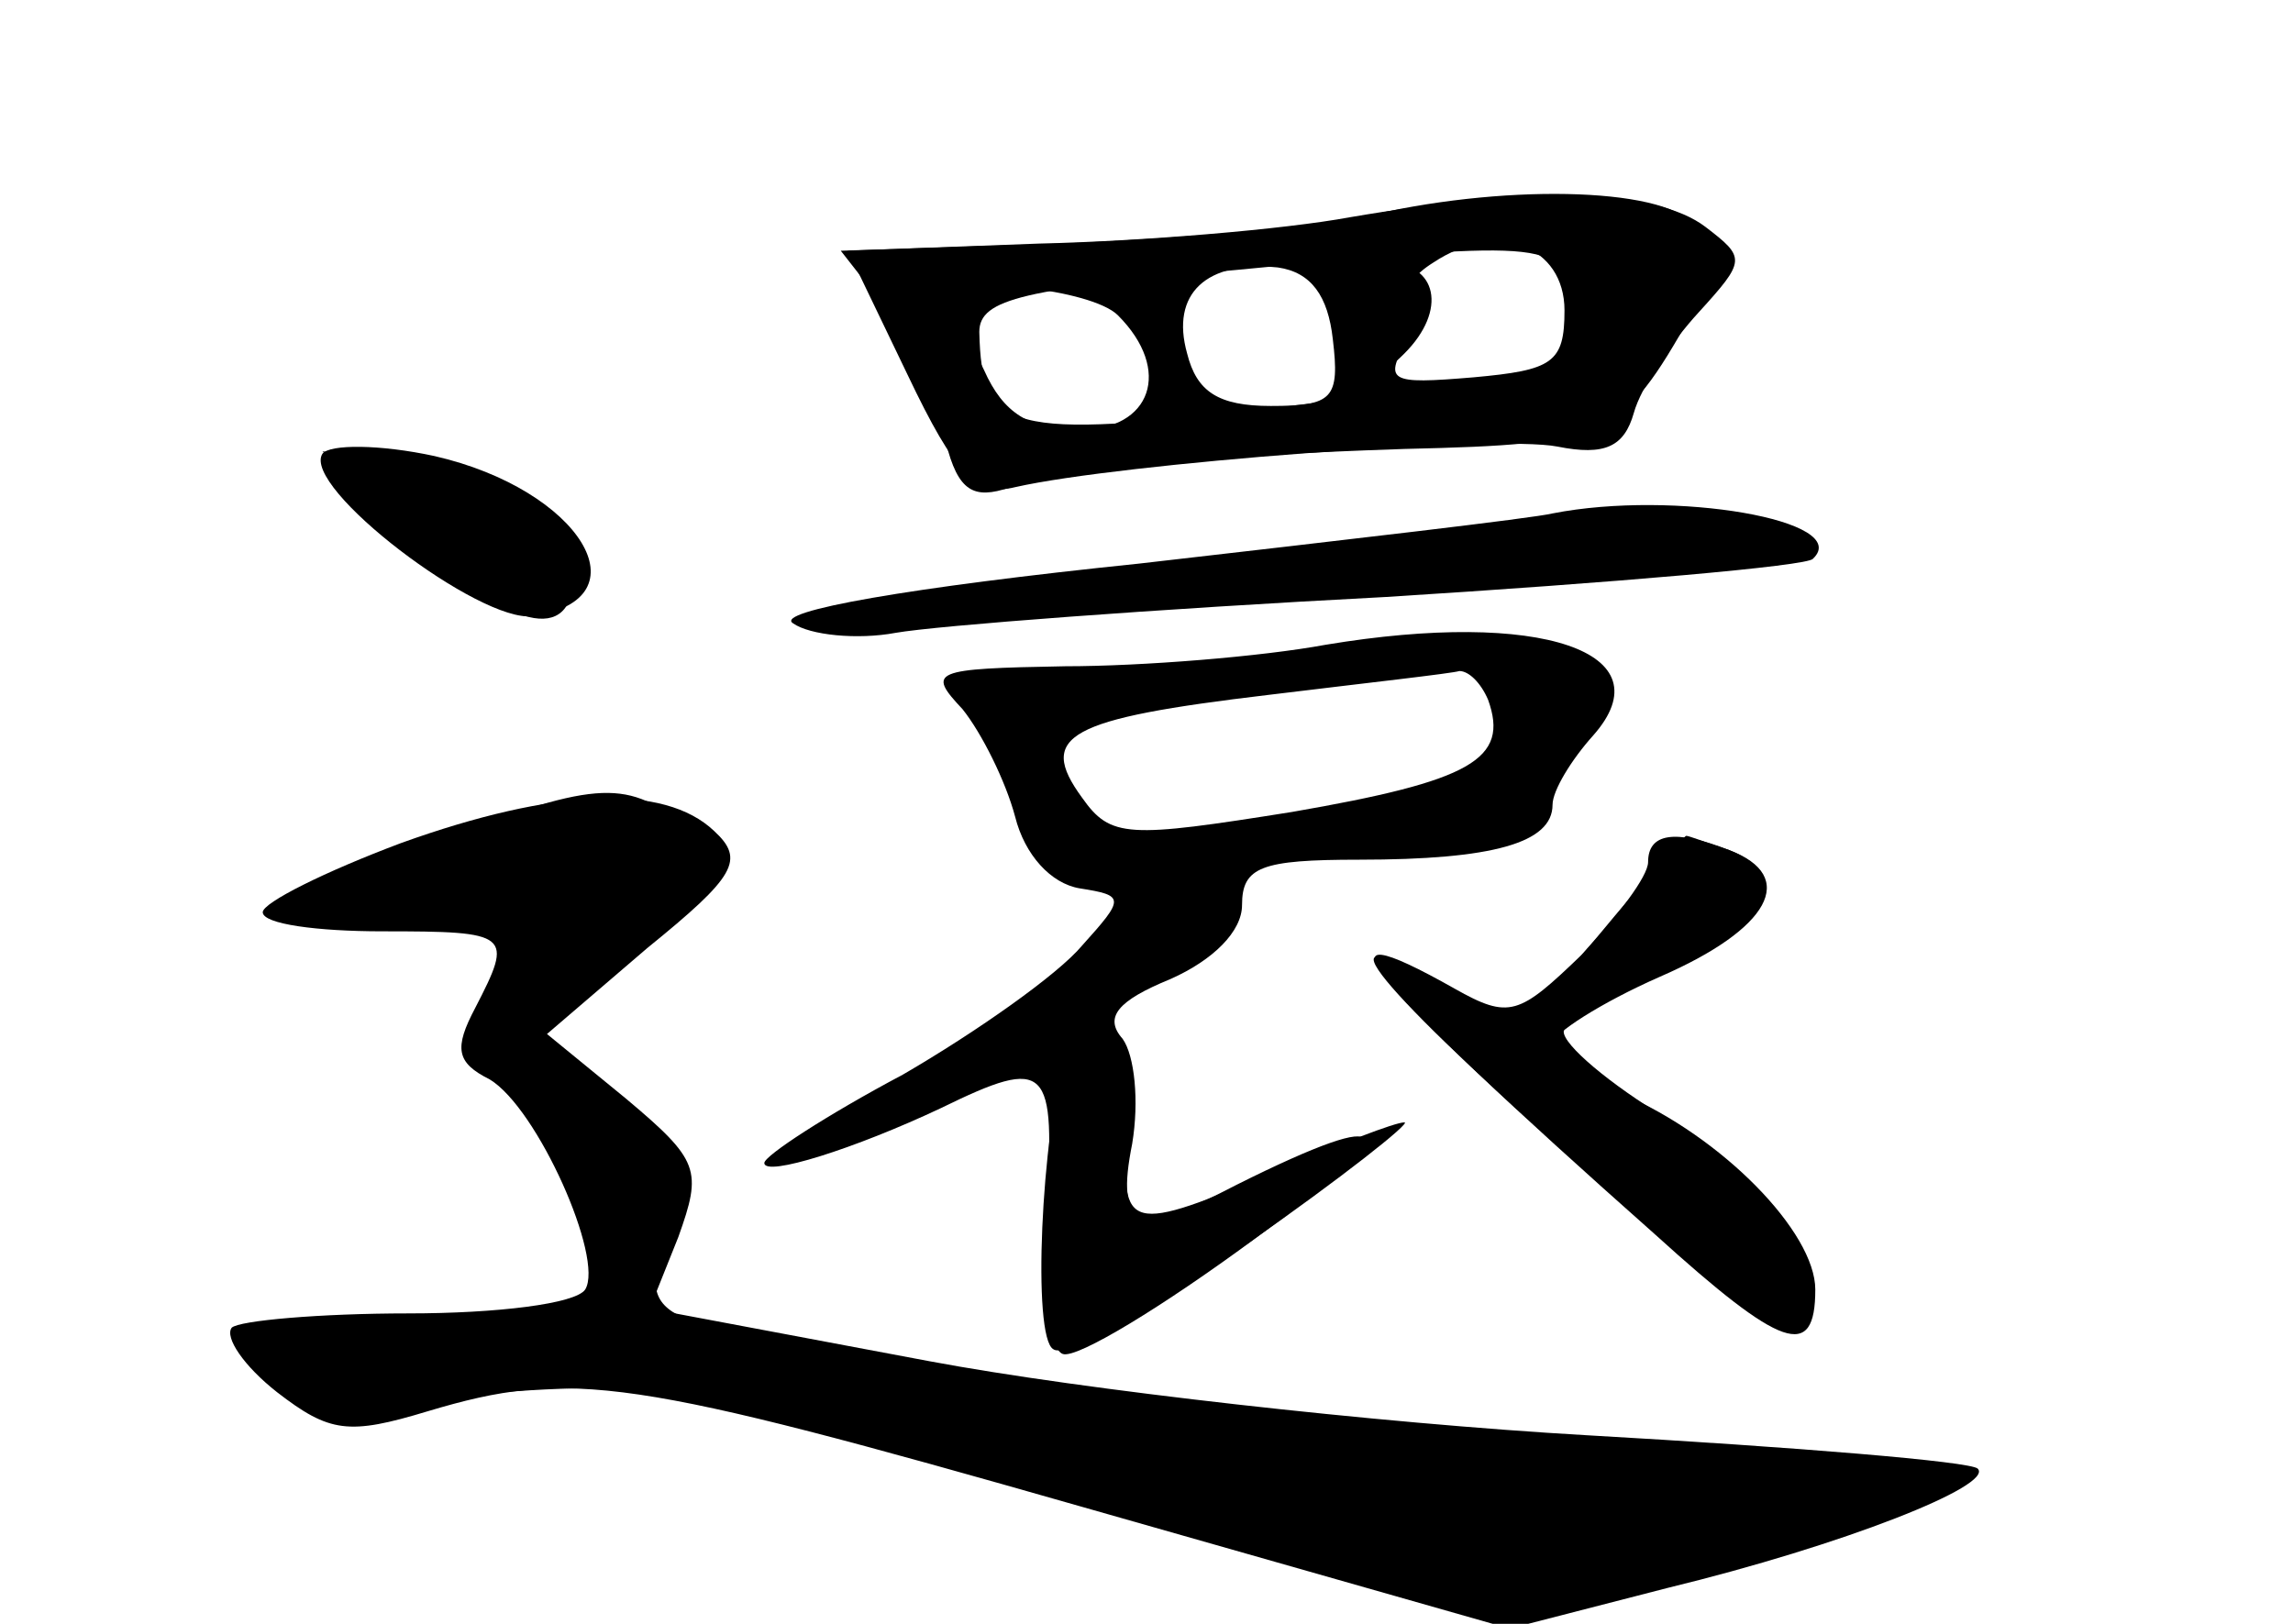 <?xml version="1.0" standalone="no"?>
<!DOCTYPE svg PUBLIC "-//W3C//DTD SVG 20010904//EN"
 "http://www.w3.org/TR/2001/REC-SVG-20010904/DTD/svg10.dtd">
<svg version="1.0" xmlns="http://www.w3.org/2000/svg"
 width="96pt" height="68pt" viewBox="0 0 96 68"
 preserveAspectRatio="xMidYMid meet">
<g transform="translate(0,68) scale(0.1,-0.1)" fill="#000000" stroke="none">
<g id="part-0" class="char-part">
  <path d="M570 589 c-19 -4 -76 -9 -126 -11 l-92 -3 18 -23 c10 -13 22 -36 25
-53 5 -23 11 -28 25 -24 29 9 79 14 168 17 86 2 91 5 120 56 10 18 10 27 1 38
-13 16 -82 17 -139 3z m85 -39 c0 -22 -5 -25 -38 -28 -36 -3 -38 -2 -27 17 6
12 7 21 3 21 -4 0 -1 5 7 10 27 18 55 7 55 -20z m-97 -12 c3 -25 0 -28 -26
-28 -22 0 -31 6 -35 22 -7 25 8 39 38 36 14 -2 21 -12 23 -30z m-90 10 c23
-23 14 -48 -16 -48 -21 0 -32 7 -40 25 -7 14 -12 28 -12 30 0 10 57 4 68 -7z"/>
  <path d="M135 490 c-9 -14 66 -71 88 -68 48 7 20 53 -41 67 -23 5 -44 5 -47 1z"/>
  <path d="M650 465 c-8 -2 -86 -11 -173 -21 -97 -10 -153 -20 -145 -25 7 -5 27
-7 43 -4 17 3 109 10 205 15 96 6 177 13 179 16 17 16 -58 29 -109 19z"/>
  <path d="M555 410 c-27 -5 -77 -9 -109 -9 -56 -1 -58 -2 -43 -18 8 -10 18 -30
22 -45 4 -16 15 -28 27 -30 19 -3 19 -4 1 -24 -10 -12 -44 -36 -75 -54 -32
-17 -58 -34 -58 -37 0 -6 38 6 74 23 45 22 48 18 44 -43 -2 -32 1 -58 7 -60 6
-2 42 20 80 48 64 47 61 57 -7 23 -42 -22 -51 -18 -44 17 3 18 1 37 -4 44 -8
9 -2 16 20 25 18 8 30 20 30 31 0 16 8 19 49 19 56 0 81 7 81 23 0 6 8 19 17
29 31 35 -22 53 -112 38z m68 -23 c9 -25 -7 -34 -82 -47 -69 -11 -76 -11 -88
6 -19 26 -6 33 78 43 41 5 77 9 80 10 4 0 9 -5 12 -12z"/>
  <path d="M168 327 c-32 -12 -58 -25 -58 -29 0 -5 23 -8 50 -8 54 0 55 -1 39
-32 -9 -17 -8 -23 6 -30 20 -12 48 -75 40 -88 -4 -6 -37 -10 -74 -10 -37 0
-71 -3 -74 -6 -3 -4 5 -16 19 -27 22 -17 30 -18 63 -8 60 18 85 14 274 -40
l179 -51 66 17 c74 18 137 43 130 50 -3 3 -76 9 -164 14 -87 5 -211 19 -275
31 l-117 22 12 30 c10 28 9 32 -22 58 l-33 27 42 36 c37 30 41 37 28 49 -21
20 -67 18 -131 -5z"/>
  <path d="M690 319 c0 -6 -13 -23 -28 -39 -26 -25 -30 -27 -53 -14 -62 35 -40
7 84 -103 53 -48 67 -53 67 -23 0 24 -39 64 -81 82 -16 7 -29 17 -29 21 0 4
20 17 45 28 46 20 58 42 29 53 -23 9 -34 7 -34 -5z"/>
</g>
<g id="part-1" class="char-part">
  <path d="M172 456 c41 -40 68 -46 68 -17 0 25 -18 38 -65 46 l-40 6 37 -35z"/>
  <path d="M178 326 c-71 -25 -75 -41 -8 -32 55 7 55 8 39 -28 -10 -22 -8 -29
15 -56 14 -17 26 -42 26 -54 0 -21 -5 -24 -66 -29 -36 -2 -68 -8 -72 -11 -15
-16 28 -25 98 -19 68 5 89 1 235 -41 88 -25 174 -46 191 -46 35 0 164 37 178
51 6 5 -26 9 -80 9 -103 0 -235 14 -349 36 -120 23 -114 20 -108 58 5 29 1 37
-26 57 l-31 23 42 38 c42 36 42 38 24 53 -25 19 -37 18 -108 -9z"/>
</g>
<g id="part-2" class="char-part">
  <path d="M565 589 c-27 -5 -86 -10 -130 -11 l-80 -3 25 -52 c20 -42 29 -51 45
-47 44 10 202 22 227 17 20 -4 28 0 32 14 3 11 16 30 27 42 20 22 20 23 3 36
-21 16 -73 17 -149 4z m93 -37 c4 -27 4 -27 -126 -43 -110 -13 -121 -10 -122
32 0 14 19 18 108 26 135 13 136 12 140 -15z"/>
</g>
<g id="part-3" class="char-part">
  <path d="M560 545 c0 -27 9 -32 28 -13 18 18 14 38 -8 38 -15 0 -20 -7 -20
-25z"/>
</g>
<g id="part-4" class="char-part">
  <path d="M669 288 l-36 -42 -27 18 c-56 36 -34 7 51 -68 58 -51 90 -73 97 -66
16 16 -10 52 -60 84 -24 15 -42 31 -39 35 2 4 22 16 45 26 42 19 51 38 24 49
-9 3 -17 6 -18 6 -1 0 -18 -19 -37 -42z"/>
  <path d="M446 238 c-10 -33 -14 -118 -5 -123 5 -4 41 17 81 44 40 28 69 51 66
51 -4 0 -27 -9 -53 -20 -63 -27 -66 -26 -63 16 3 36 -17 61 -26 32z"/>
</g>
</g>
</svg>
